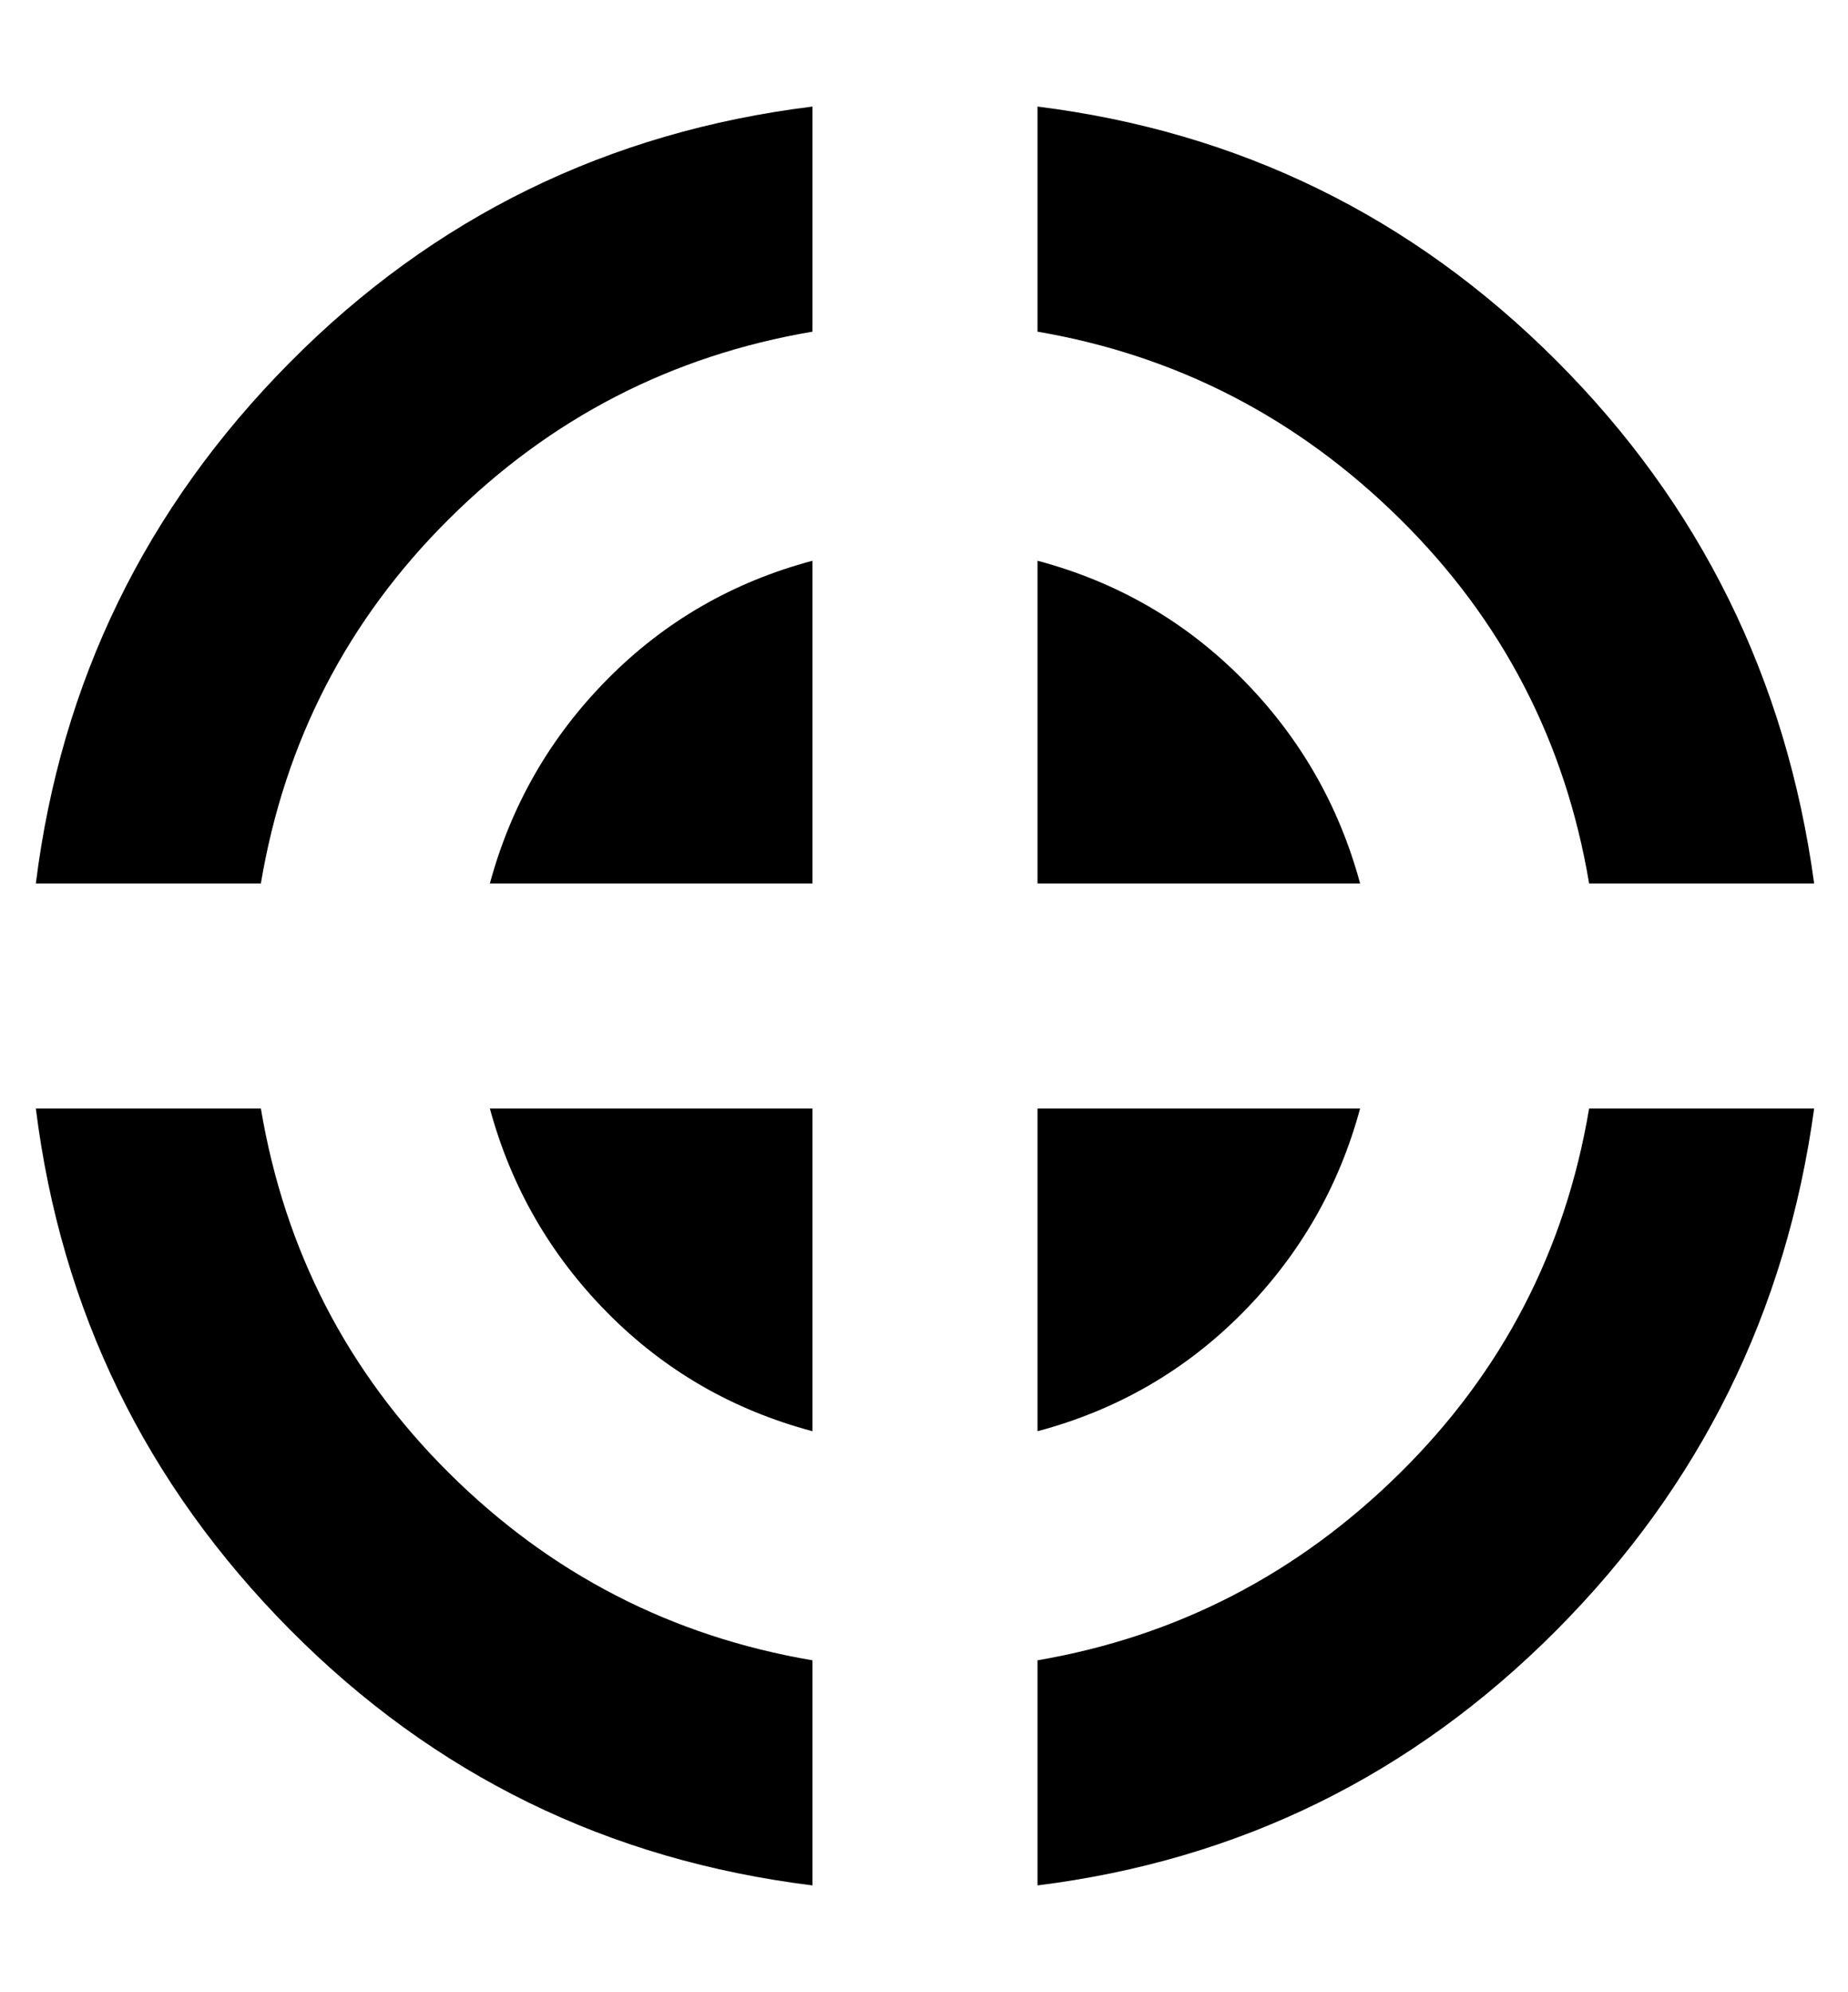<svg height="1000" width="928" xmlns="http://www.w3.org/2000/svg"><path d="M521 443.5l0 -162q60 16 103 59.5t59 102.5l-162 0zm0 113l162 0q-16 59 -59 102.5t-103 59.5l0 -162zm-113 -113l-162 0q16 -59 59 -102.5t103 -59.5l0 162zm0 113l0 162q-60 -16 -103 -59.5t-59 -102.5l162 0zm113 -390l0 -113q152 19 260.5 127.5t129.5 262.5l-113 0q-18 -107 -95 -183t-182 -94zm-390 277l-113 0q19 -152 127.5 -261.5t262.5 -128.5l0 113q-106 18 -182.5 94t-94.5 183zm277 390l0 113q-154 -19 -262.5 -128.5t-127.5 -261.5l113 0q18 107 94.5 183t182.5 94zm390 -277l113 0q-21 153 -129.5 262t-260.5 128l0 -113q105 -18 182 -94t95 -183z"/></svg>